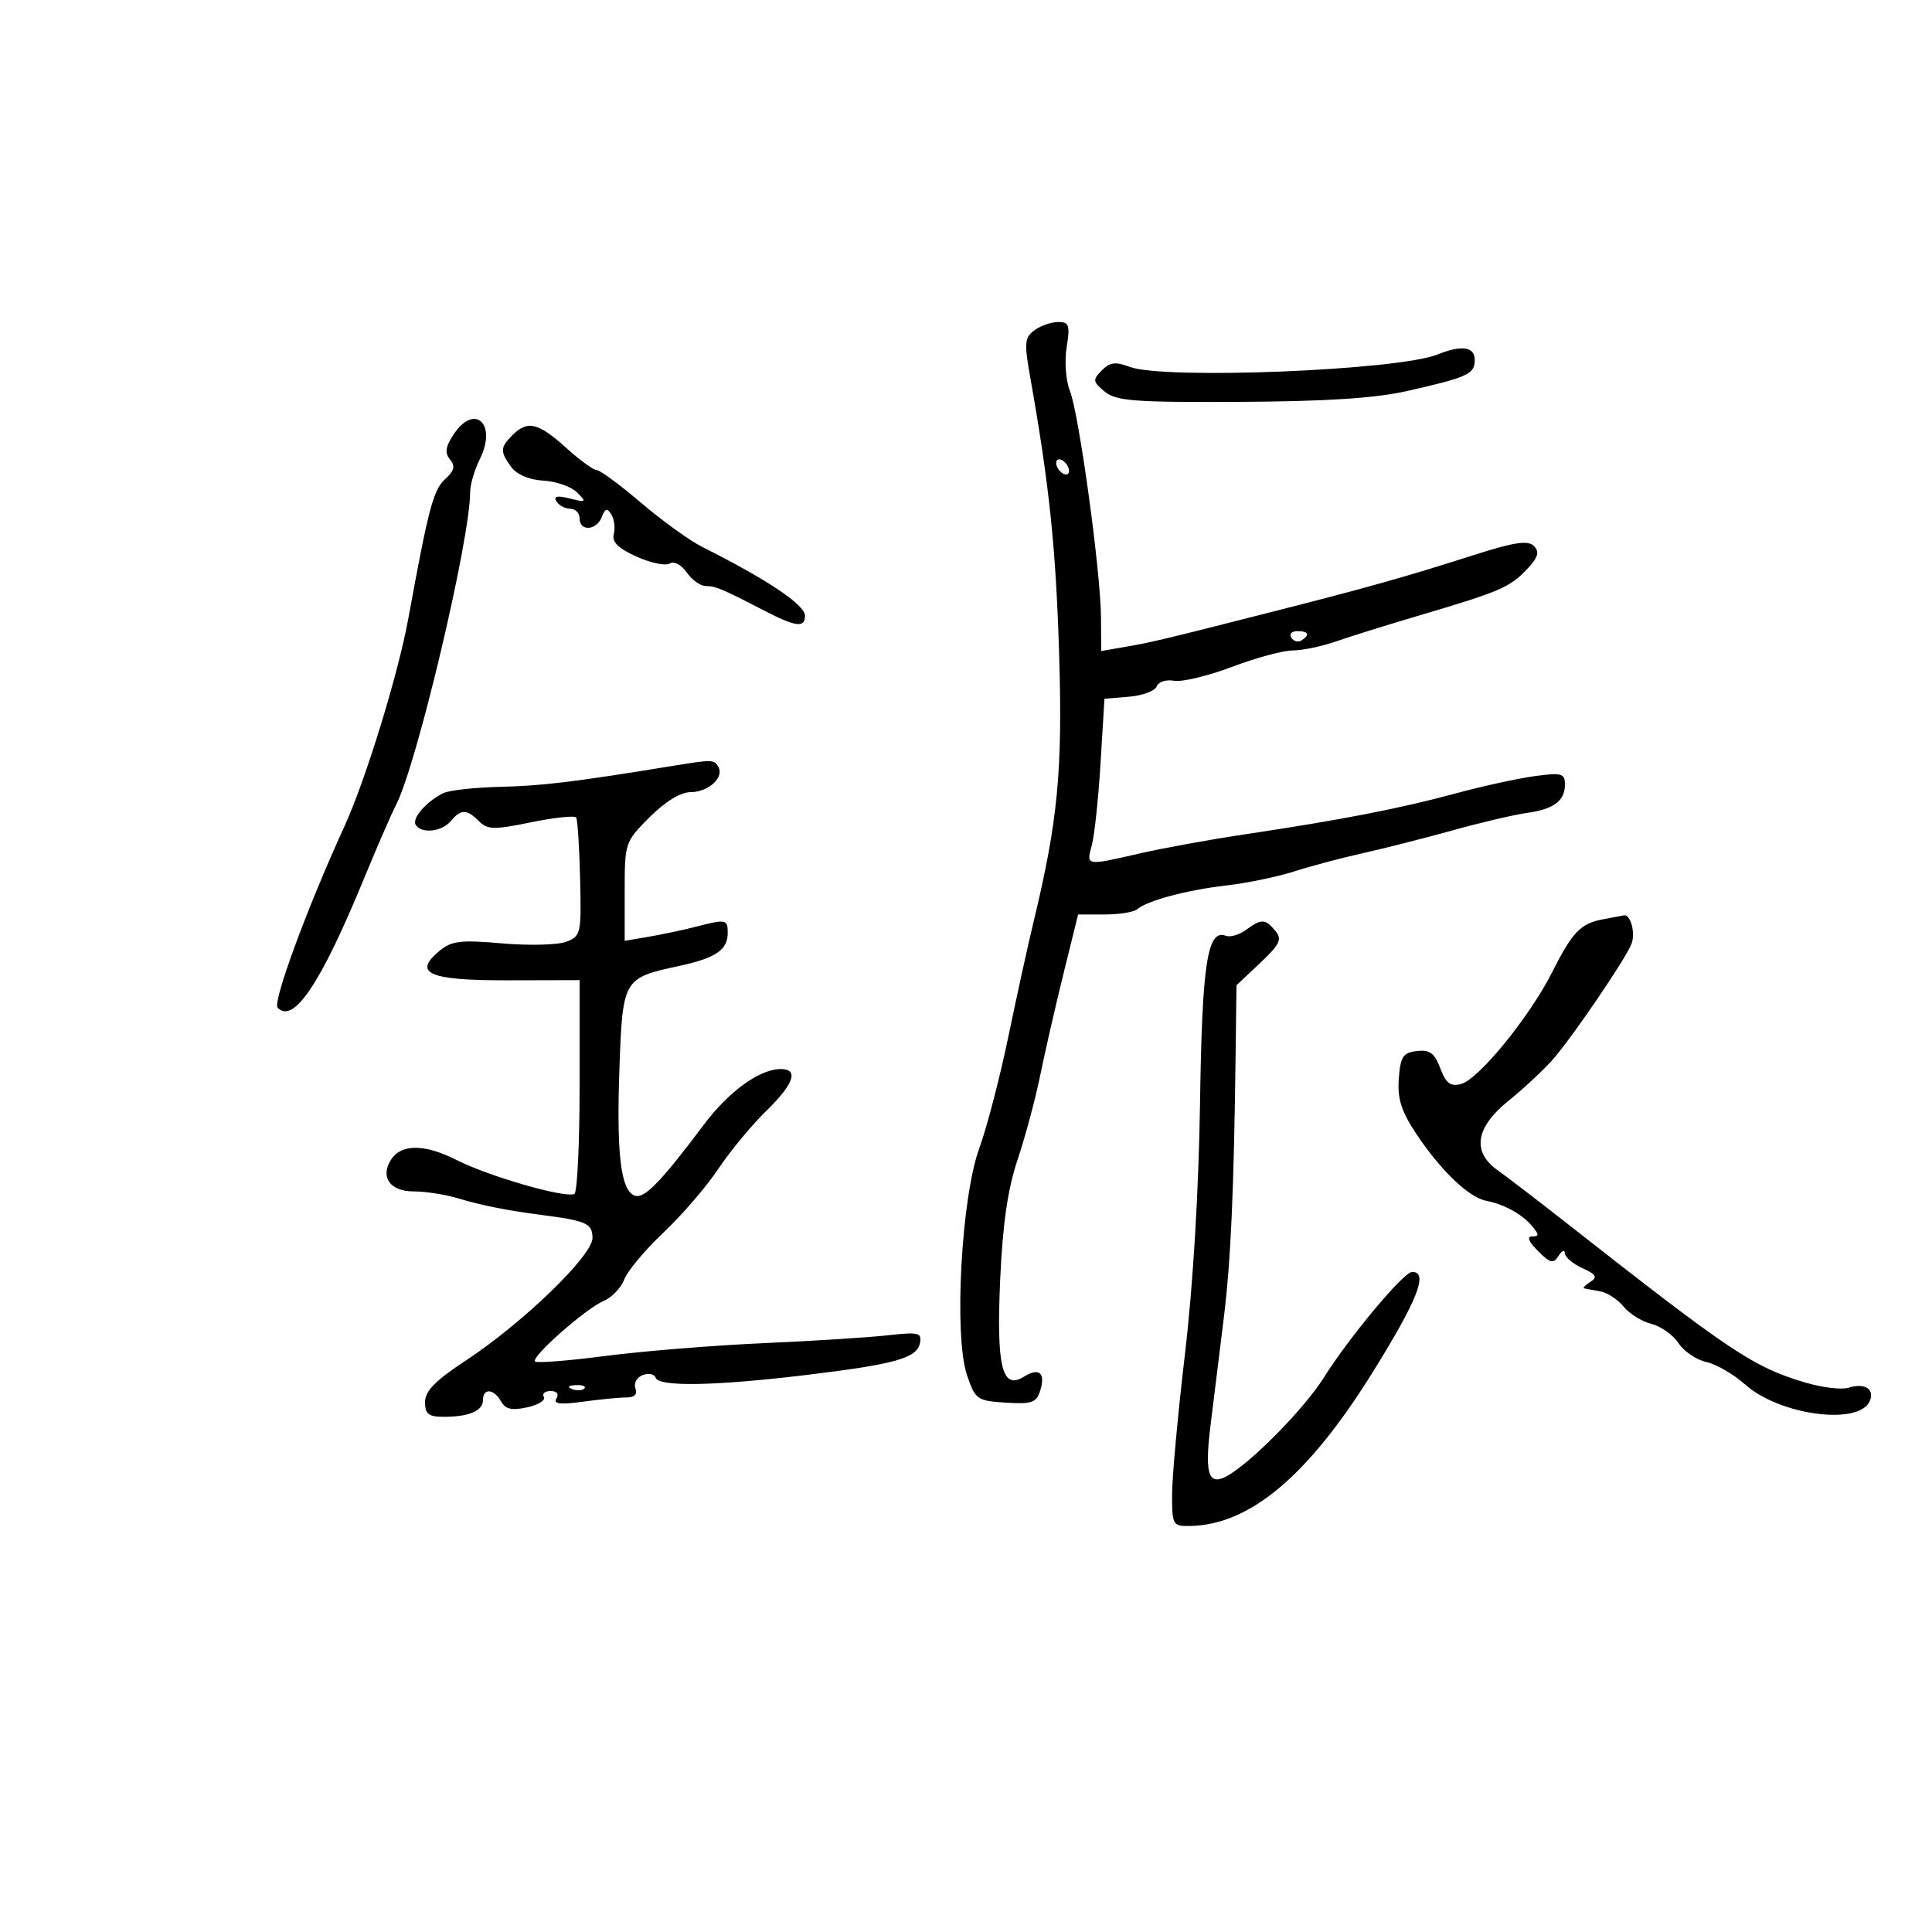 <svg xmlns="http://www.w3.org/2000/svg" width="300" height="300" viewBox="0 0 300 300" version="1.1">
	<path d="M 160.642 51.273 C 159.104 52.397, 159.024 53.242, 159.962 58.523 C 162.932 75.264, 163.960 85.084, 164.459 101.500 C 165.017 119.810, 164.275 127.500, 160.407 143.500 C 159.609 146.800, 157.883 154.675, 156.570 161 C 155.256 167.325, 153.225 175.123, 152.055 178.329 C 149.267 185.965, 148.103 207.446, 150.149 213.500 C 151.441 217.326, 151.703 217.513, 156.166 217.801 C 160.187 218.061, 160.926 217.808, 161.508 215.976 C 162.395 213.179, 161.372 212.287, 158.984 213.778 C 155.591 215.897, 154.701 212.216, 155.312 198.600 C 155.696 190.040, 156.486 184.616, 158.013 180.060 C 159.201 176.519, 160.773 170.669, 161.507 167.060 C 162.240 163.452, 163.868 156.338, 165.124 151.250 L 167.407 142 171.503 142 C 173.757 142, 176.028 141.642, 176.550 141.204 C 178.187 139.833, 184.266 138.206, 190.387 137.500 C 193.625 137.127, 198.350 136.153, 200.887 135.335 C 203.424 134.518, 208.200 133.247, 211.500 132.512 C 214.800 131.777, 221.100 130.176, 225.500 128.955 C 229.900 127.734, 235.075 126.516, 237 126.249 C 241.265 125.657, 243 124.375, 243 121.816 C 243 120.079, 242.506 119.945, 238.250 120.525 C 235.637 120.881, 230.125 122.090, 226 123.211 C 217.504 125.520, 208.039 127.359, 193.500 129.525 C 188 130.344, 180.575 131.690, 177 132.516 C 168.587 134.459, 168.655 134.470, 169.535 131.250 C 169.948 129.738, 170.560 124, 170.893 118.500 L 171.500 108.500 175.306 108.186 C 177.399 108.014, 179.334 107.293, 179.606 106.585 C 179.878 105.876, 181.090 105.482, 182.300 105.708 C 183.510 105.934, 187.548 104.967, 191.273 103.560 C 194.998 102.152, 199.258 101, 200.739 101 C 202.221 101, 205.248 100.368, 207.467 99.596 C 209.685 98.823, 215.550 96.995, 220.500 95.532 C 232.890 91.871, 234.472 91.191, 237.088 88.406 C 238.858 86.522, 239.105 85.705, 238.180 84.780 C 237.256 83.856, 235.129 84.181, 228.744 86.223 C 218.253 89.577, 212.380 91.229, 197.500 95.014 C 180.374 99.371, 178.925 99.716, 174.750 100.440 L 171 101.091 170.959 95.795 C 170.904 88.661, 167.538 64.195, 166.129 60.682 C 165.500 59.116, 165.277 56.118, 165.627 53.932 C 166.177 50.493, 166.013 50, 164.319 50 C 163.254 50, 161.599 50.573, 160.642 51.273 M 223.206 55.047 C 217.029 57.527, 180.705 58.979, 175.392 56.959 C 173.216 56.132, 172.330 56.248, 171.077 57.523 C 169.640 58.987, 169.682 59.278, 171.552 60.815 C 173.327 62.272, 176.165 62.487, 192.552 62.401 C 205.924 62.331, 213.560 61.836, 218.500 60.717 C 227.946 58.577, 229 58.093, 229 55.893 C 229 53.828, 226.979 53.533, 223.206 55.047 M 70.405 67.505 C 69.174 69.383, 69.042 70.346, 69.878 71.353 C 70.723 72.372, 70.548 73.099, 69.153 74.362 C 67.288 76.049, 66.524 78.932, 63.413 96 C 61.823 104.726, 56.738 121.239, 53.404 128.500 C 47.729 140.861, 42.294 155.632, 43.111 156.478 C 45.587 159.041, 49.814 152.731, 56.492 136.500 C 58.529 131.550, 60.779 126.375, 61.492 125 C 64.703 118.810, 73 83.803, 73 76.445 C 73 75.269, 73.681 72.941, 74.514 71.272 C 77.243 65.802, 73.668 62.525, 70.405 67.505 M 79.571 67.571 C 77.645 69.498, 77.623 70.102, 79.394 72.524 C 80.248 73.693, 82.178 74.508, 84.383 74.633 C 86.360 74.744, 88.712 75.570, 89.610 76.467 C 91.119 77.976, 91.033 78.046, 88.472 77.404 C 86.509 76.911, 85.908 77.042, 86.410 77.854 C 86.799 78.484, 87.766 79, 88.559 79 C 89.352 79, 90 79.675, 90 80.500 C 90 82.564, 92.635 82.394, 93.447 80.278 C 93.969 78.918, 94.281 78.836, 94.931 79.889 C 95.384 80.622, 95.554 81.989, 95.309 82.928 C 94.989 84.149, 95.995 85.145, 98.844 86.430 C 101.034 87.417, 103.351 87.901, 103.993 87.504 C 104.659 87.093, 105.793 87.688, 106.637 88.892 C 107.449 90.051, 108.769 91, 109.570 91 C 111.118 91, 112.058 91.395, 118.698 94.829 C 123.581 97.354, 125 97.531, 125 95.615 C 125 93.911, 119.214 90.037, 109 84.903 C 107.075 83.936, 102.819 80.862, 99.543 78.072 C 96.267 75.282, 93.172 73, 92.664 73 C 92.157 73, 89.999 71.425, 87.868 69.500 C 83.579 65.625, 81.907 65.236, 79.571 67.571 M 164 71.882 C 164 72.432, 164.450 73.160, 165 73.500 C 165.550 73.840, 166 73.668, 166 73.118 C 166 72.568, 165.550 71.840, 165 71.500 C 164.450 71.160, 164 71.332, 164 71.882 M 200.510 99.016 C 200.856 99.575, 201.557 99.774, 202.069 99.457 C 203.456 98.600, 203.198 98, 201.441 98 C 200.584 98, 200.165 98.457, 200.510 99.016 M 104 119.001 C 89.171 121.421, 84.055 122.038, 77.649 122.181 C 73.717 122.269, 69.748 122.711, 68.828 123.164 C 66.201 124.457, 63.926 127.071, 64.550 128.081 C 65.430 129.505, 68.617 129.166, 70 127.500 C 71.570 125.609, 72.470 125.613, 74.375 127.518 C 75.705 128.848, 76.709 128.868, 82.488 127.680 C 86.115 126.934, 89.259 126.609, 89.474 126.958 C 89.690 127.307, 89.963 131.588, 90.080 136.470 C 90.285 145.010, 90.202 145.381, 87.897 146.245 C 86.579 146.739, 82.110 146.848, 77.966 146.487 C 71.511 145.924, 70.115 146.093, 68.221 147.665 C 64.032 151.143, 66.628 152.253, 78.886 152.222 L 90 152.195 90 168.538 C 90 177.527, 89.641 185.104, 89.203 185.374 C 87.965 186.140, 76.016 182.715, 70.921 180.135 C 65.924 177.605, 62.270 177.597, 60.693 180.114 C 59.006 182.806, 60.593 185, 64.225 185 C 66.034 185, 69.085 185.469, 71.007 186.042 C 74.848 187.187, 78.659 187.950, 84 188.643 C 91.101 189.565, 92 189.969, 92 192.244 C 92 194.985, 81.176 205.447, 72.308 211.277 C 67.611 214.365, 66 216.008, 66 217.712 C 66 219.573, 66.544 220, 68.918 220 C 72.845 220, 75 219.076, 75 217.393 C 75 215.500, 76.695 215.632, 77.803 217.612 C 78.482 218.825, 79.486 219.052, 81.861 218.531 C 83.597 218.149, 84.762 217.424, 84.450 216.919 C 84.137 216.413, 84.610 216, 85.500 216 C 86.471 216, 86.832 216.463, 86.403 217.157 C 85.879 218.005, 86.972 218.139, 90.483 217.657 C 93.121 217.296, 96.164 217, 97.247 217 C 98.533 217, 99.026 216.510, 98.670 215.583 C 98.370 214.802, 98.875 213.878, 99.794 213.526 C 100.711 213.174, 101.620 213.361, 101.814 213.943 C 102.288 215.364, 111.039 215.209, 125 213.530 C 138.988 211.849, 142.396 210.898, 142.848 208.551 C 143.159 206.934, 142.637 206.808, 137.848 207.346 C 134.907 207.677, 126.200 208.227, 118.500 208.569 C 110.800 208.910, 99.792 209.802, 94.039 210.550 C 88.285 211.299, 83.354 211.687, 83.080 211.413 C 82.396 210.729, 90.969 203.172, 93.768 201.992 C 95.015 201.466, 96.442 199.967, 96.939 198.661 C 97.435 197.355, 100.173 194.085, 103.024 191.393 C 105.874 188.702, 109.708 184.250, 111.543 181.500 C 113.378 178.750, 116.707 174.721, 118.940 172.547 C 123.279 168.322, 124.093 166, 121.234 166 C 117.975 166, 113.182 169.460, 109.326 174.597 C 102.550 183.623, 100.015 186.220, 98.536 185.652 C 96.382 184.826, 95.712 179.165, 96.188 165.823 C 96.678 152.069, 96.804 151.851, 105.292 150.031 C 111.124 148.780, 113 147.526, 113 144.878 C 113 142.731, 112.764 142.685, 108 143.914 C 106.075 144.411, 102.813 145.104, 100.750 145.454 L 97 146.091 97 138.428 C 97 130.860, 97.048 130.717, 100.882 126.882 C 103.318 124.447, 105.695 123, 107.260 123 C 110.021 123, 112.533 120.671, 111.527 119.044 C 110.828 117.913, 110.677 117.912, 104 119.001 M 249 142.732 C 245.437 143.387, 244.200 144.662, 241.030 150.940 C 237.513 157.908, 229.604 167.609, 226.855 168.328 C 225.233 168.752, 224.531 168.217, 223.653 165.892 C 222.760 163.526, 222.011 162.973, 220.014 163.206 C 217.855 163.459, 217.458 164.066, 217.204 167.509 C 216.976 170.602, 217.589 172.546, 219.885 176.009 C 223.664 181.710, 228.065 185.935, 230.766 186.455 C 233.584 186.998, 236.383 188.551, 237.955 190.445 C 239.013 191.720, 239.003 192, 237.900 192 C 237.044 192, 237.374 192.817, 238.811 194.250 C 240.741 196.176, 241.203 196.284, 242.018 195 C 242.541 194.175, 242.976 193.990, 242.985 194.589 C 242.993 195.189, 244.214 196.232, 245.698 196.908 C 247.858 197.893, 248.107 198.320, 246.948 199.053 C 246.152 199.557, 245.725 200.011, 246 200.061 C 246.275 200.112, 247.399 200.320, 248.499 200.525 C 249.598 200.729, 251.226 201.796, 252.117 202.896 C 253.007 203.996, 254.946 205.199, 256.425 205.571 C 257.905 205.942, 259.797 207.287, 260.631 208.560 C 261.465 209.832, 263.410 211.151, 264.953 211.490 C 266.496 211.829, 269.205 213.397, 270.973 214.976 C 276.392 219.814, 288.858 221.417, 290.373 217.471 C 291.074 215.644, 289.498 214.707, 287.038 215.488 C 285.968 215.827, 282.935 215.461, 280.297 214.674 C 272.241 212.271, 268.810 209.979, 243.360 190 C 238.806 186.425, 233.937 182.691, 232.540 181.703 C 228.520 178.860, 229.124 175.038, 234.244 170.924 C 236.579 169.048, 239.678 166.159, 241.132 164.503 C 244.179 161.032, 252.450 148.876, 253.337 146.563 C 253.986 144.872, 253.189 141.915, 252.143 142.136 C 251.789 142.211, 250.375 142.479, 249 142.732 M 193.483 144.389 C 192.438 145.153, 191.037 145.568, 190.369 145.311 C 187.479 144.202, 186.660 149.492, 186.339 171.327 C 186.141 184.832, 185.252 199.640, 184.009 210.164 C 182.904 219.519, 182 229.384, 182 232.087 C 182 236.791, 182.117 236.998, 184.750 236.956 C 194.035 236.808, 203.070 229.238, 213.042 213.252 C 220.099 201.939, 221.860 197.500, 219.290 197.500 C 217.956 197.500, 209.588 207.525, 205.450 214.079 C 202.694 218.445, 195.255 226.132, 191.240 228.762 C 187.730 231.062, 186.983 229.412, 187.950 221.498 C 188.420 217.649, 189.337 210.225, 189.987 205 C 191.120 195.885, 191.594 185.393, 191.872 163.248 L 192 152.996 195.660 149.543 C 198.756 146.623, 199.122 145.853, 198.038 144.545 C 196.462 142.646, 195.893 142.627, 193.483 144.389 M 88.813 215.683 C 89.534 215.972, 90.397 215.936, 90.729 215.604 C 91.061 215.272, 90.471 215.036, 89.417 215.079 C 88.252 215.127, 88.015 215.364, 88.813 215.683" stroke="none" fill="black" fill-rule="evenodd"/>
</svg>